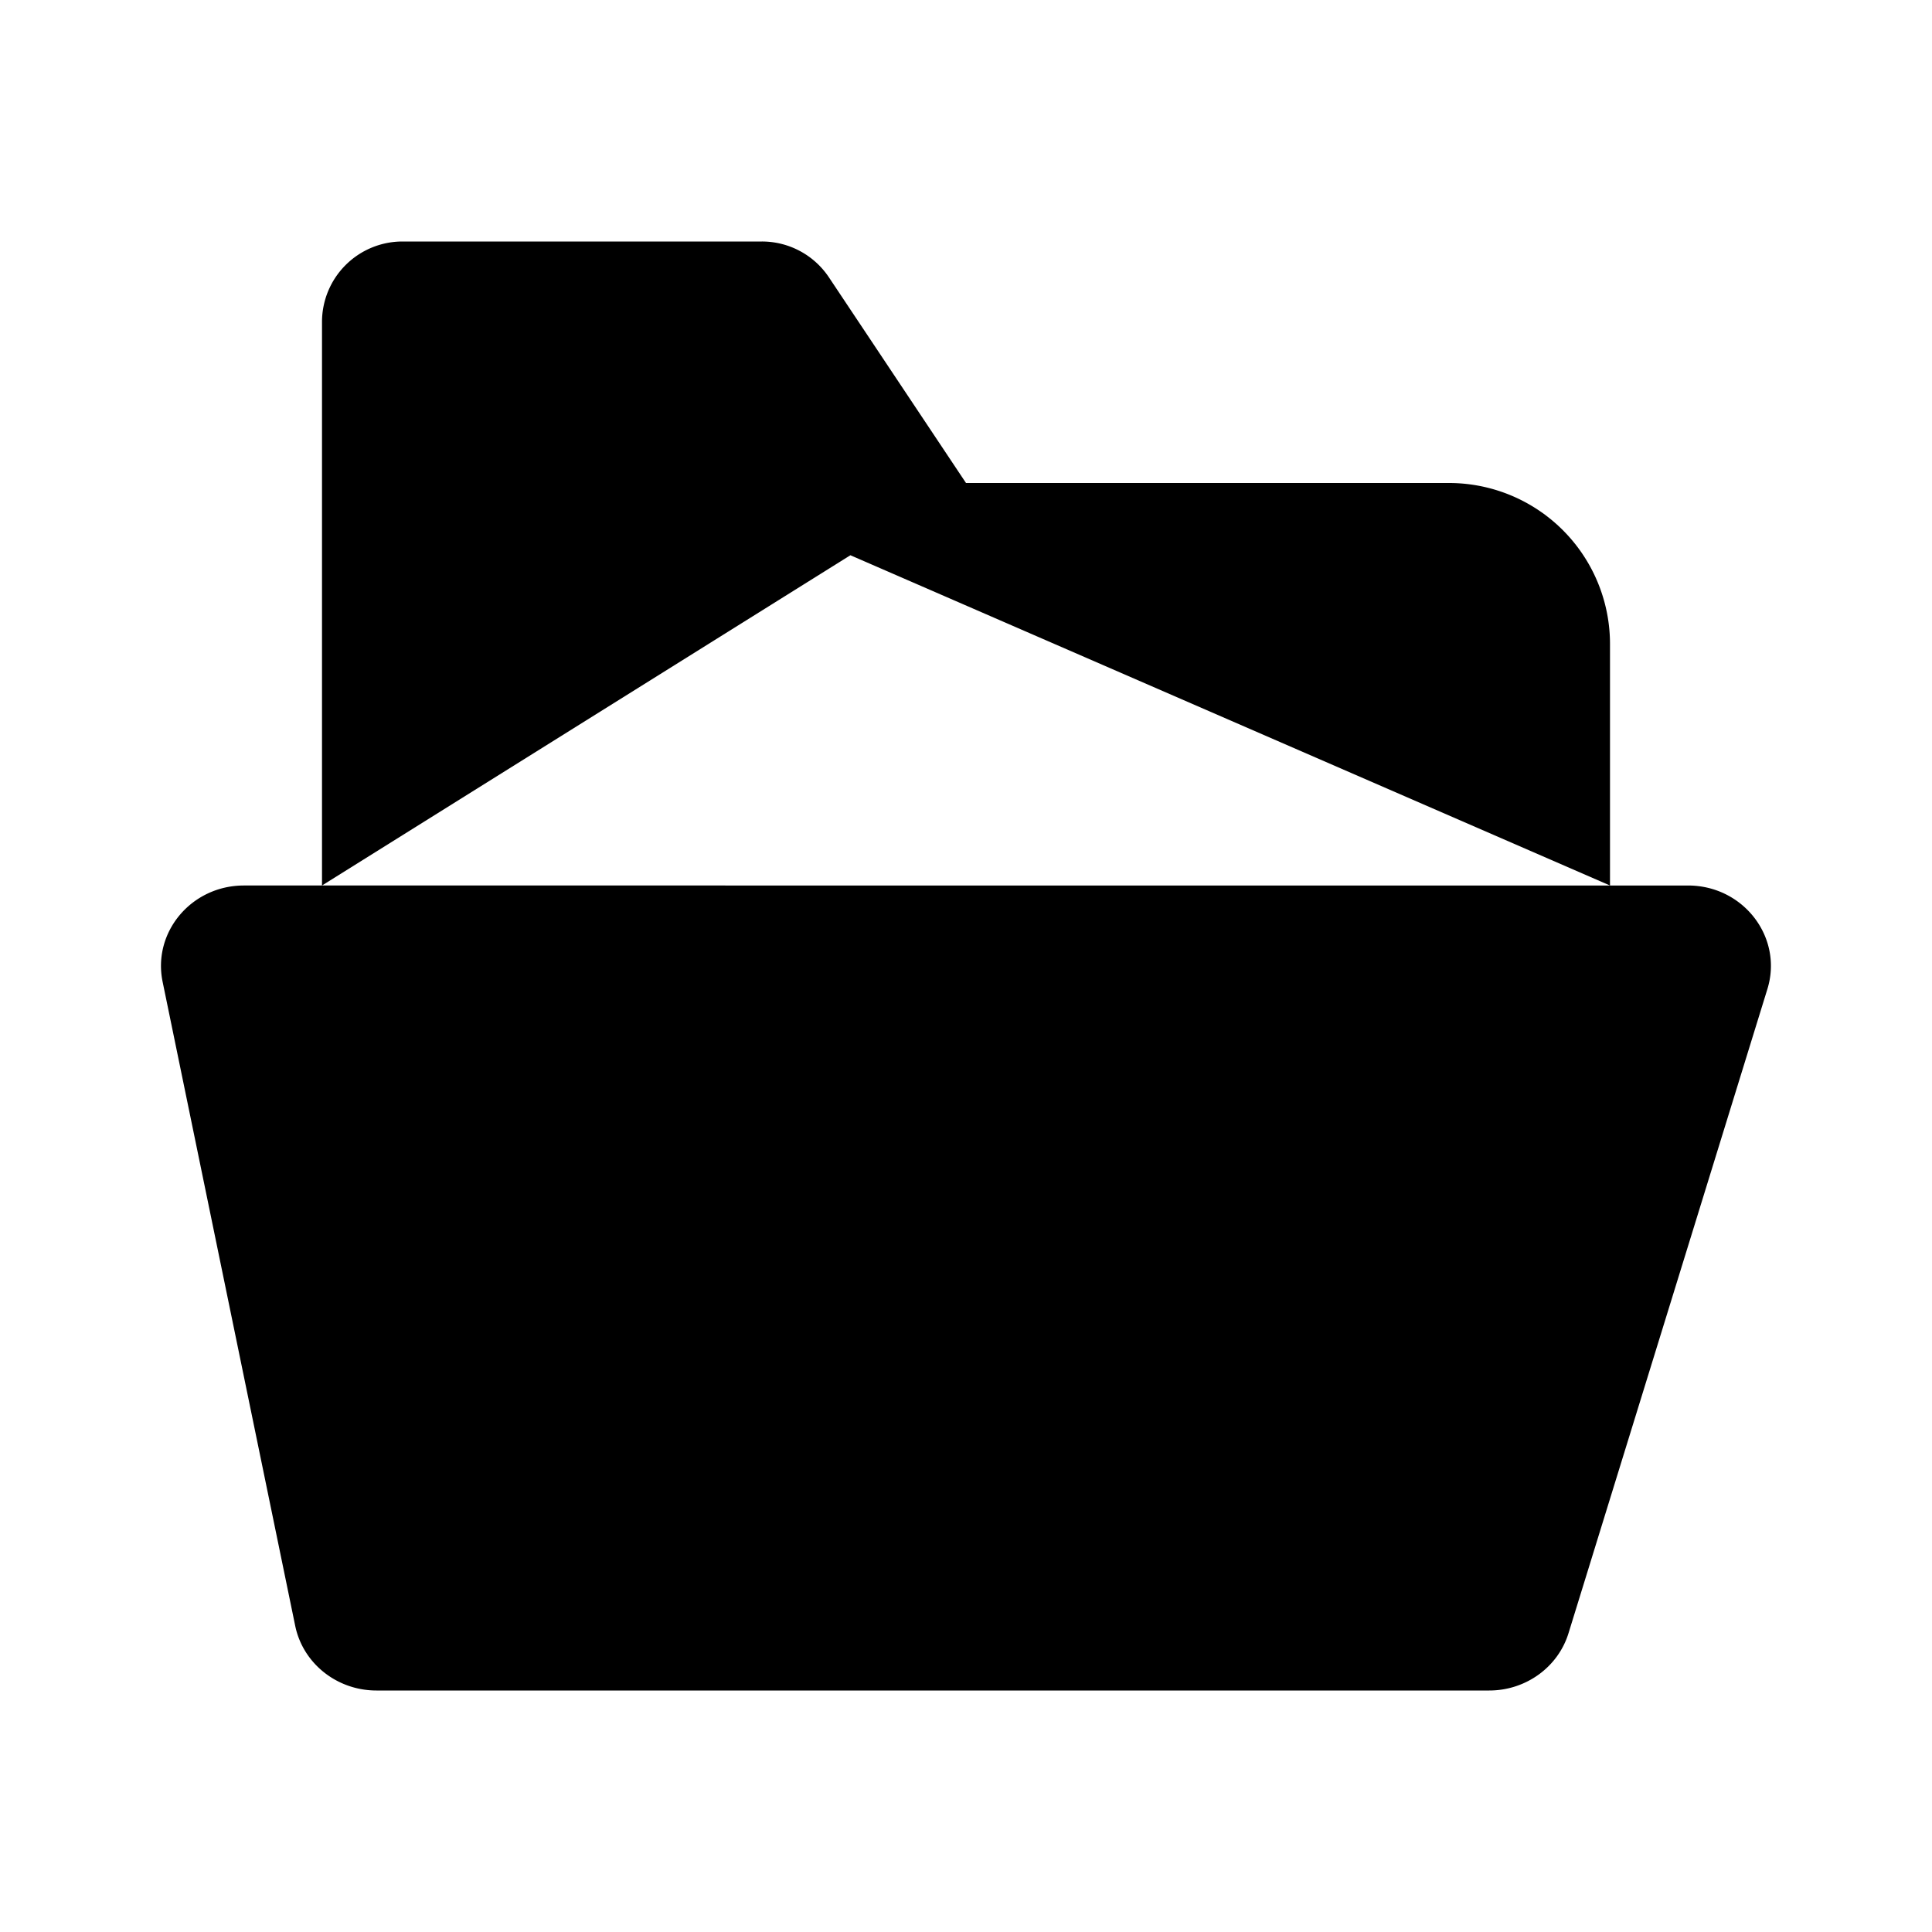 <svg xmlns="http://www.w3.org/2000/svg" viewBox="0 0 24 24"><path d="M3.667 20.196c.096.467.518.804 1.009.804H18.5c.454 0 .855-.29.985-.713l2.47-8c.198-.641-.296-1.287-.986-1.287H3.03c-.65 0-1.137.577-1.01 1.196zM4 11V4a1 1 0 0 1 1-1h4.465a1 1 0 0 1 .832.445L12 6M8.5 6H18a2 2 0 0 1 2 2v3"/></svg>